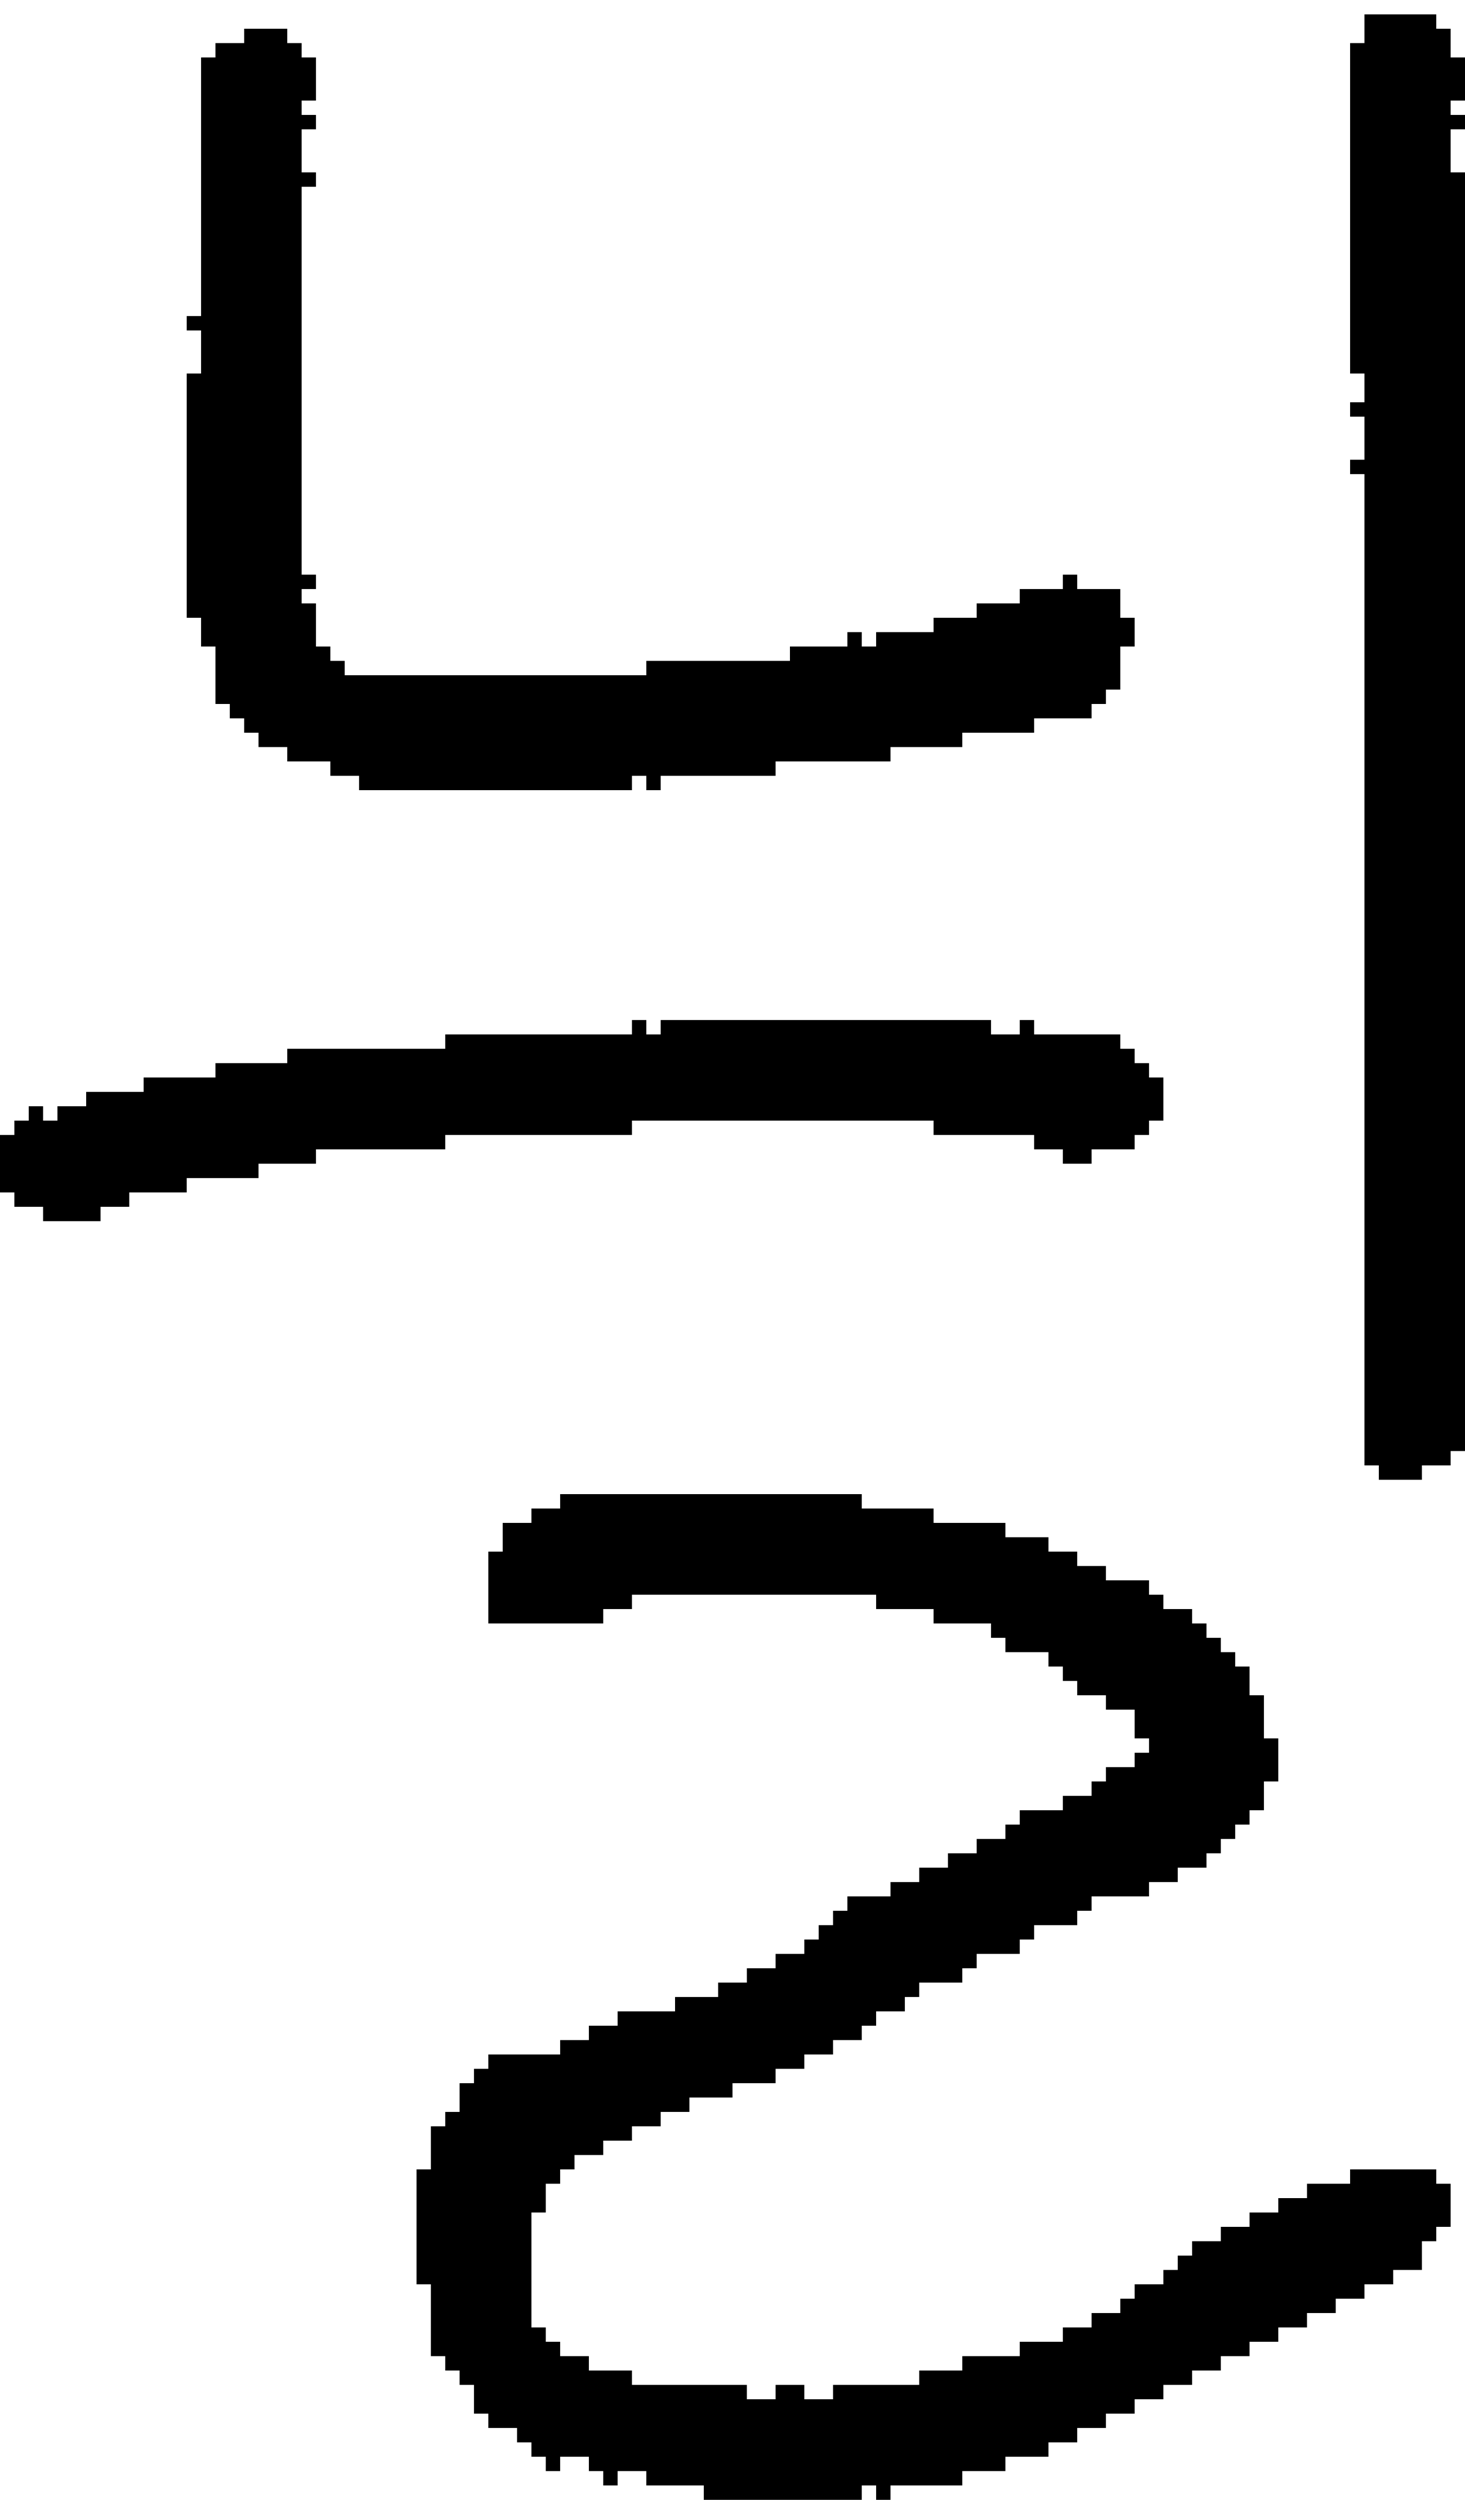 <?xml version="1.0" encoding="UTF-8" standalone="no"?>
<!DOCTYPE svg PUBLIC "-//W3C//DTD SVG 1.1//EN" 
  "http://www.w3.org/Graphics/SVG/1.1/DTD/svg11.dtd">
<svg width="102" height="174"
     xmlns="http://www.w3.org/2000/svg" version="1.1">
 <path d="  M 31,72  L 31,73  L 20,73  L 20,74  L 15,74  L 15,75  L 10,75  L 10,76  L 6,76  L 6,77  L 4,77  L 4,78  L 3,78  L 3,77  L 2,77  L 2,78  L 1,78  L 1,79  L 0,79  L 0,83  L 1,83  L 1,84  L 3,84  L 3,85  L 7,85  L 7,84  L 9,84  L 9,83  L 13,83  L 13,82  L 18,82  L 18,81  L 22,81  L 22,80  L 31,80  L 31,79  L 44,79  L 44,78  L 65,78  L 65,79  L 72,79  L 72,80  L 74,80  L 74,81  L 76,81  L 76,80  L 79,80  L 79,79  L 80,79  L 80,78  L 81,78  L 81,75  L 80,75  L 80,74  L 79,74  L 79,73  L 78,73  L 78,72  L 72,72  L 72,71  L 71,71  L 71,72  L 69,72  L 69,71  L 46,71  L 46,72  L 45,72  L 45,71  L 44,71  L 44,72  Z  " style="fill:rgb(0, 0, 0); fill-opacity:1.000; stroke:none;" />
 <path d="  M 21,13  L 22,13  L 22,12  L 21,12  L 21,9  L 22,9  L 22,8  L 21,8  L 21,7  L 22,7  L 22,4  L 21,4  L 21,3  L 20,3  L 20,2  L 17,2  L 17,3  L 15,3  L 15,4  L 14,4  L 14,22  L 13,22  L 13,23  L 14,23  L 14,26  L 13,26  L 13,43  L 14,43  L 14,45  L 15,45  L 15,49  L 16,49  L 16,50  L 17,50  L 17,51  L 18,51  L 18,52  L 20,52  L 20,53  L 23,53  L 23,54  L 25,54  L 25,55  L 44,55  L 44,54  L 45,54  L 45,55  L 46,55  L 46,54  L 54,54  L 54,53  L 62,53  L 62,52  L 67,52  L 67,51  L 72,51  L 72,50  L 76,50  L 76,49  L 77,49  L 77,48  L 78,48  L 78,45  L 79,45  L 79,43  L 78,43  L 78,41  L 75,41  L 75,40  L 74,40  L 74,41  L 71,41  L 71,42  L 68,42  L 68,43  L 65,43  L 65,44  L 61,44  L 61,45  L 60,45  L 60,44  L 59,44  L 59,45  L 55,45  L 55,46  L 45,46  L 45,47  L 24,47  L 24,46  L 23,46  L 23,45  L 22,45  L 22,42  L 21,42  L 21,41  L 22,41  L 22,40  L 21,40  Z  " style="fill:rgb(0, 0, 0); fill-opacity:1.000; stroke:none;" />
 <path d="  M 81,166  L 83,166  L 83,165  L 85,165  L 85,164  L 87,164  L 87,163  L 89,163  L 89,162  L 91,162  L 91,161  L 93,161  L 93,160  L 95,160  L 95,159  L 97,159  L 97,158  L 99,158  L 99,156  L 100,156  L 100,155  L 101,155  L 101,152  L 100,152  L 100,151  L 94,151  L 94,152  L 91,152  L 91,153  L 89,153  L 89,154  L 87,154  L 87,155  L 85,155  L 85,156  L 83,156  L 83,157  L 82,157  L 82,158  L 81,158  L 81,159  L 79,159  L 79,160  L 78,160  L 78,161  L 76,161  L 76,162  L 74,162  L 74,163  L 71,163  L 71,164  L 67,164  L 67,165  L 64,165  L 64,166  L 58,166  L 58,167  L 56,167  L 56,166  L 54,166  L 54,167  L 52,167  L 52,166  L 44,166  L 44,165  L 41,165  L 41,164  L 39,164  L 39,163  L 38,163  L 38,162  L 37,162  L 37,154  L 38,154  L 38,152  L 39,152  L 39,151  L 40,151  L 40,150  L 42,150  L 42,149  L 44,149  L 44,148  L 46,148  L 46,147  L 48,147  L 48,146  L 51,146  L 51,145  L 54,145  L 54,144  L 56,144  L 56,143  L 58,143  L 58,142  L 60,142  L 60,141  L 61,141  L 61,140  L 63,140  L 63,139  L 64,139  L 64,138  L 67,138  L 67,137  L 68,137  L 68,136  L 71,136  L 71,135  L 72,135  L 72,134  L 75,134  L 75,133  L 76,133  L 76,132  L 80,132  L 80,131  L 82,131  L 82,130  L 84,130  L 84,129  L 85,129  L 85,128  L 86,128  L 86,127  L 87,127  L 87,126  L 88,126  L 88,124  L 89,124  L 89,121  L 88,121  L 88,118  L 87,118  L 87,116  L 86,116  L 86,115  L 85,115  L 85,114  L 84,114  L 84,113  L 83,113  L 83,112  L 81,112  L 81,111  L 80,111  L 80,110  L 77,110  L 77,109  L 75,109  L 75,108  L 73,108  L 73,107  L 70,107  L 70,106  L 65,106  L 65,105  L 60,105  L 60,104  L 39,104  L 39,105  L 37,105  L 37,106  L 35,106  L 35,108  L 34,108  L 34,113  L 42,113  L 42,112  L 44,112  L 44,111  L 61,111  L 61,112  L 65,112  L 65,113  L 69,113  L 69,114  L 70,114  L 70,115  L 73,115  L 73,116  L 74,116  L 74,117  L 75,117  L 75,118  L 77,118  L 77,119  L 79,119  L 79,121  L 80,121  L 80,122  L 79,122  L 79,123  L 77,123  L 77,124  L 76,124  L 76,125  L 74,125  L 74,126  L 71,126  L 71,127  L 70,127  L 70,128  L 68,128  L 68,129  L 66,129  L 66,130  L 64,130  L 64,131  L 62,131  L 62,132  L 59,132  L 59,133  L 58,133  L 58,134  L 57,134  L 57,135  L 56,135  L 56,136  L 54,136  L 54,137  L 52,137  L 52,138  L 50,138  L 50,139  L 47,139  L 47,140  L 43,140  L 43,141  L 41,141  L 41,142  L 39,142  L 39,143  L 34,143  L 34,144  L 33,144  L 33,145  L 32,145  L 32,147  L 31,147  L 31,148  L 30,148  L 30,151  L 29,151  L 29,159  L 30,159  L 30,164  L 31,164  L 31,165  L 32,165  L 32,166  L 33,166  L 33,168  L 34,168  L 34,169  L 36,169  L 36,170  L 37,170  L 37,171  L 38,171  L 38,172  L 39,172  L 39,171  L 41,171  L 41,172  L 42,172  L 42,173  L 43,173  L 43,172  L 45,172  L 45,173  L 49,173  L 49,174  L 60,174  L 60,173  L 61,173  L 61,174  L 62,174  L 62,173  L 67,173  L 67,172  L 70,172  L 70,171  L 73,171  L 73,170  L 75,170  L 75,169  L 77,169  L 77,168  L 79,168  L 79,167  L 81,167  Z  " style="fill:rgb(0, 0, 0); fill-opacity:1.000; stroke:none;" />
 <path d="  M 94,26  L 95,26  L 95,28  L 94,28  L 94,29  L 95,29  L 95,32  L 94,32  L 94,33  L 95,33  L 95,102  L 96,102  L 96,103  L 99,103  L 99,102  L 101,102  L 101,101  L 102,101  L 102,12  L 101,12  L 101,9  L 102,9  L 102,8  L 101,8  L 101,7  L 102,7  L 102,4  L 101,4  L 101,2  L 100,2  L 100,1  L 95,1  L 95,3  L 94,3  Z  " style="fill:rgb(0, 0, 0); fill-opacity:1.000; stroke:none;" />
</svg>
